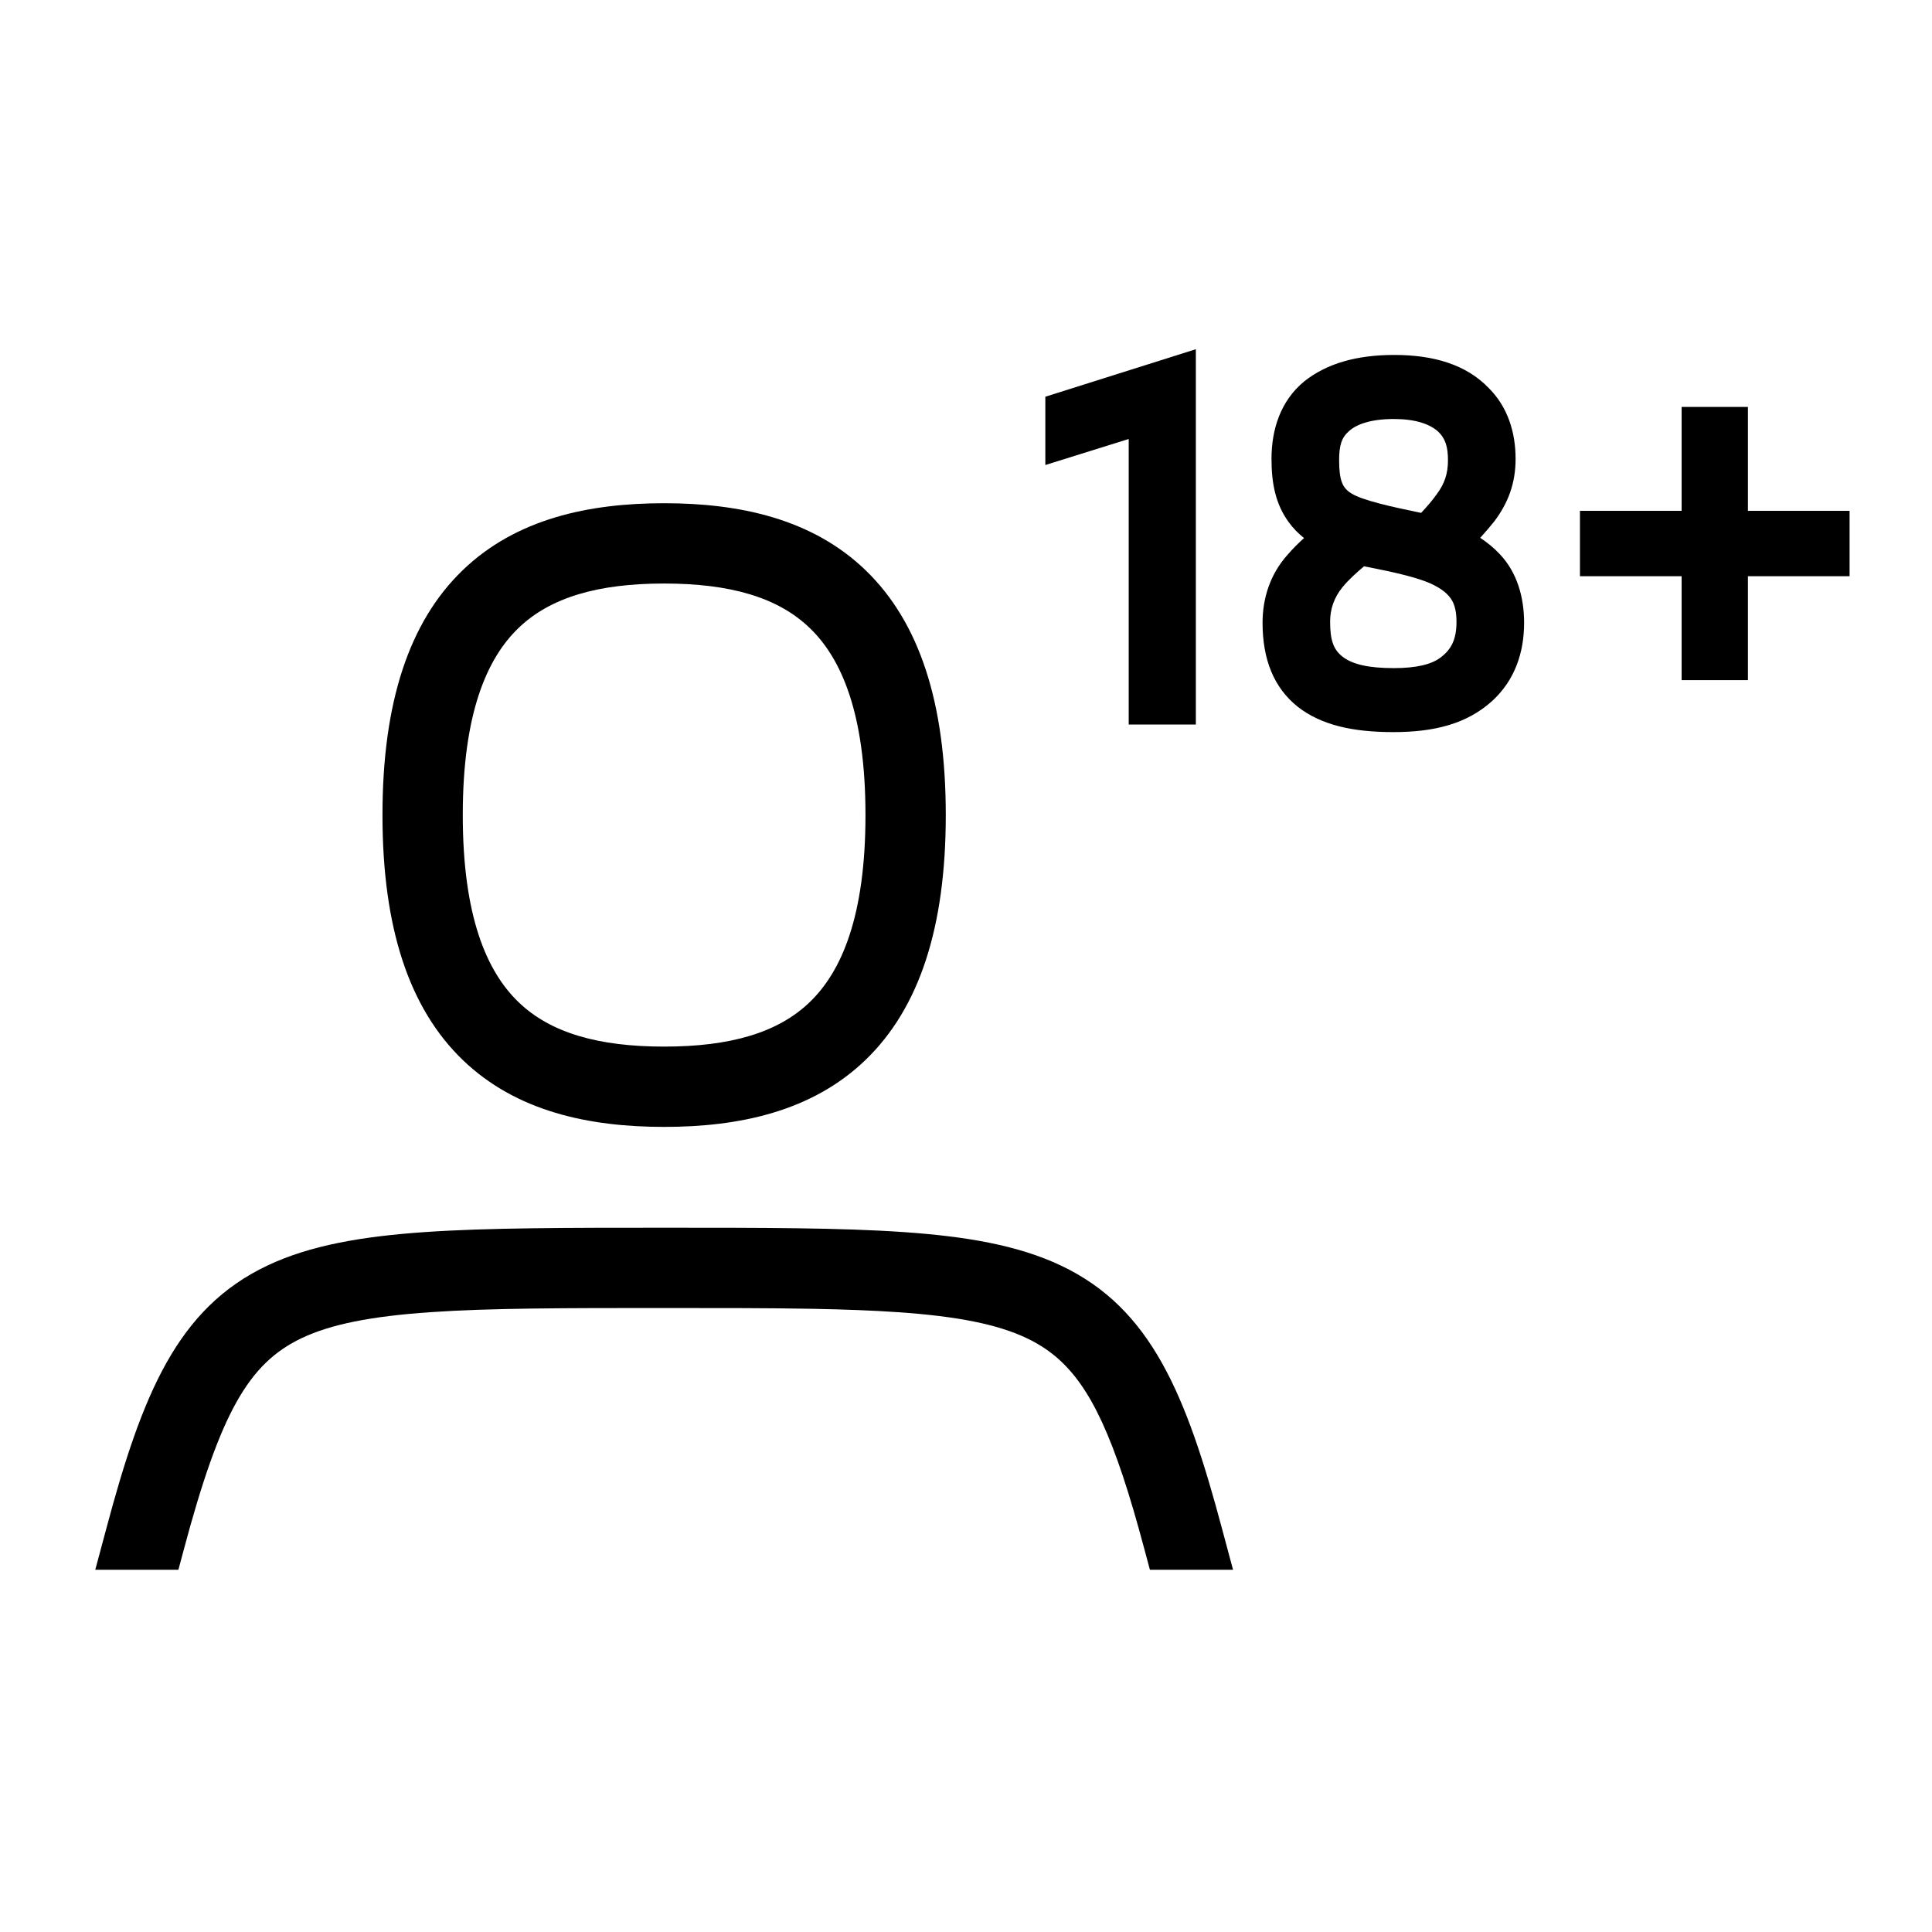 <svg width="48" height="48" viewBox="0 0 32 32" xmlns="http://www.w3.org/2000/svg"><path d="M19.807 12V5.784L17.314 6.571V7.702L18.695 7.271V12H19.807Z" fill="#000000" class="bmwfcol"/><path d="M23.093 5.879C22.47 5.879 21.976 6.02 21.603 6.316C21.208 6.64 21.06 7.117 21.06 7.6C21.06 8.016 21.131 8.353 21.343 8.646C21.418 8.749 21.504 8.837 21.599 8.912C21.505 8.996 21.412 9.089 21.325 9.19C21.036 9.513 20.912 9.911 20.912 10.316C20.912 10.923 21.099 11.39 21.493 11.705C21.886 12.013 22.414 12.126 23.078 12.126C23.765 12.126 24.297 11.986 24.711 11.614C25.088 11.271 25.244 10.812 25.244 10.316C25.244 9.897 25.131 9.484 24.84 9.177C24.741 9.072 24.633 8.985 24.517 8.908C24.599 8.817 24.68 8.724 24.749 8.637C24.981 8.33 25.103 8.003 25.103 7.6C25.103 7.161 24.973 6.742 24.66 6.429C24.282 6.034 23.737 5.879 23.093 5.879ZM22.342 7.142C22.473 7.022 22.719 6.94 23.085 6.94C23.432 6.94 23.676 7.017 23.824 7.152C23.939 7.263 23.983 7.401 23.983 7.623C23.983 7.853 23.921 8.016 23.804 8.176C23.726 8.289 23.617 8.411 23.538 8.495C23.291 8.444 23.058 8.394 22.86 8.343C22.626 8.282 22.465 8.225 22.384 8.173C22.304 8.125 22.257 8.068 22.228 7.994C22.196 7.911 22.18 7.796 22.18 7.623C22.18 7.379 22.22 7.249 22.342 7.142ZM22.238 9.723C22.337 9.602 22.472 9.482 22.592 9.38C22.867 9.433 23.103 9.482 23.3 9.534C23.521 9.592 23.681 9.65 23.787 9.711C23.925 9.786 24.006 9.867 24.053 9.951C24.1 10.037 24.124 10.147 24.124 10.301C24.124 10.583 24.042 10.751 23.868 10.885C23.715 11.005 23.46 11.066 23.085 11.066C22.67 11.066 22.397 11.005 22.231 10.872C22.081 10.752 22.031 10.594 22.031 10.294C22.031 10.088 22.097 9.895 22.238 9.723Z" fill="#000000" class="bmwfcol"/><path d="M27.853 6.74H28.951V8.461H30.635V9.544H28.951V11.265H27.853V9.544H26.169V8.461H27.853V6.74Z" fill="#000000" class="bmwfcol"/><path d="M7.663 9.445C8.551 8.589 9.758 8.335 11 8.335C12.242 8.335 13.449 8.589 14.337 9.445C15.228 10.305 15.665 11.641 15.665 13.5C15.665 15.359 15.228 16.695 14.337 17.555C13.449 18.411 12.242 18.665 11 18.665C9.758 18.665 8.551 18.411 7.663 17.555C6.772 16.695 6.335 15.359 6.335 13.5C6.335 11.641 6.772 10.305 7.663 9.445ZM8.587 10.403C8.061 10.909 7.665 11.823 7.665 13.5C7.665 15.177 8.061 16.09 8.587 16.597C9.115 17.107 9.908 17.335 11 17.335C12.092 17.335 12.885 17.107 13.413 16.597C13.939 16.09 14.335 15.177 14.335 13.5C14.335 11.823 13.939 10.909 13.413 10.403C12.885 9.893 12.092 9.665 11 9.665C9.908 9.665 9.115 9.893 8.587 10.403Z" fill="#000000" class="bmwfcol"/><path d="M2.955 26H1.578L1.758 25.329C2.353 23.097 2.935 21.669 4.428 20.962C5.136 20.626 5.996 20.479 7.038 20.407C8.078 20.335 9.42 20.335 11.025 20.335C12.63 20.335 13.924 20.335 14.964 20.407C16.006 20.479 16.865 20.626 17.573 20.962C19.066 21.669 19.648 23.097 20.243 25.329L20.423 26H19.046L18.958 25.672C18.833 25.203 18.714 24.795 18.596 24.441C18.142 23.081 17.703 22.495 17.003 22.163C16.524 21.936 15.864 21.802 14.872 21.734C14.454 21.705 13.989 21.688 13.469 21.678C12.759 21.665 11.944 21.665 11.001 21.665C9.367 21.665 8.118 21.665 7.129 21.734C6.137 21.802 5.477 21.936 4.998 22.163C4.116 22.581 3.648 23.404 3.043 25.671L2.955 26Z" fill="#000000" class="bmwfcol"/><title>minimum-age_lt_48</title></svg>